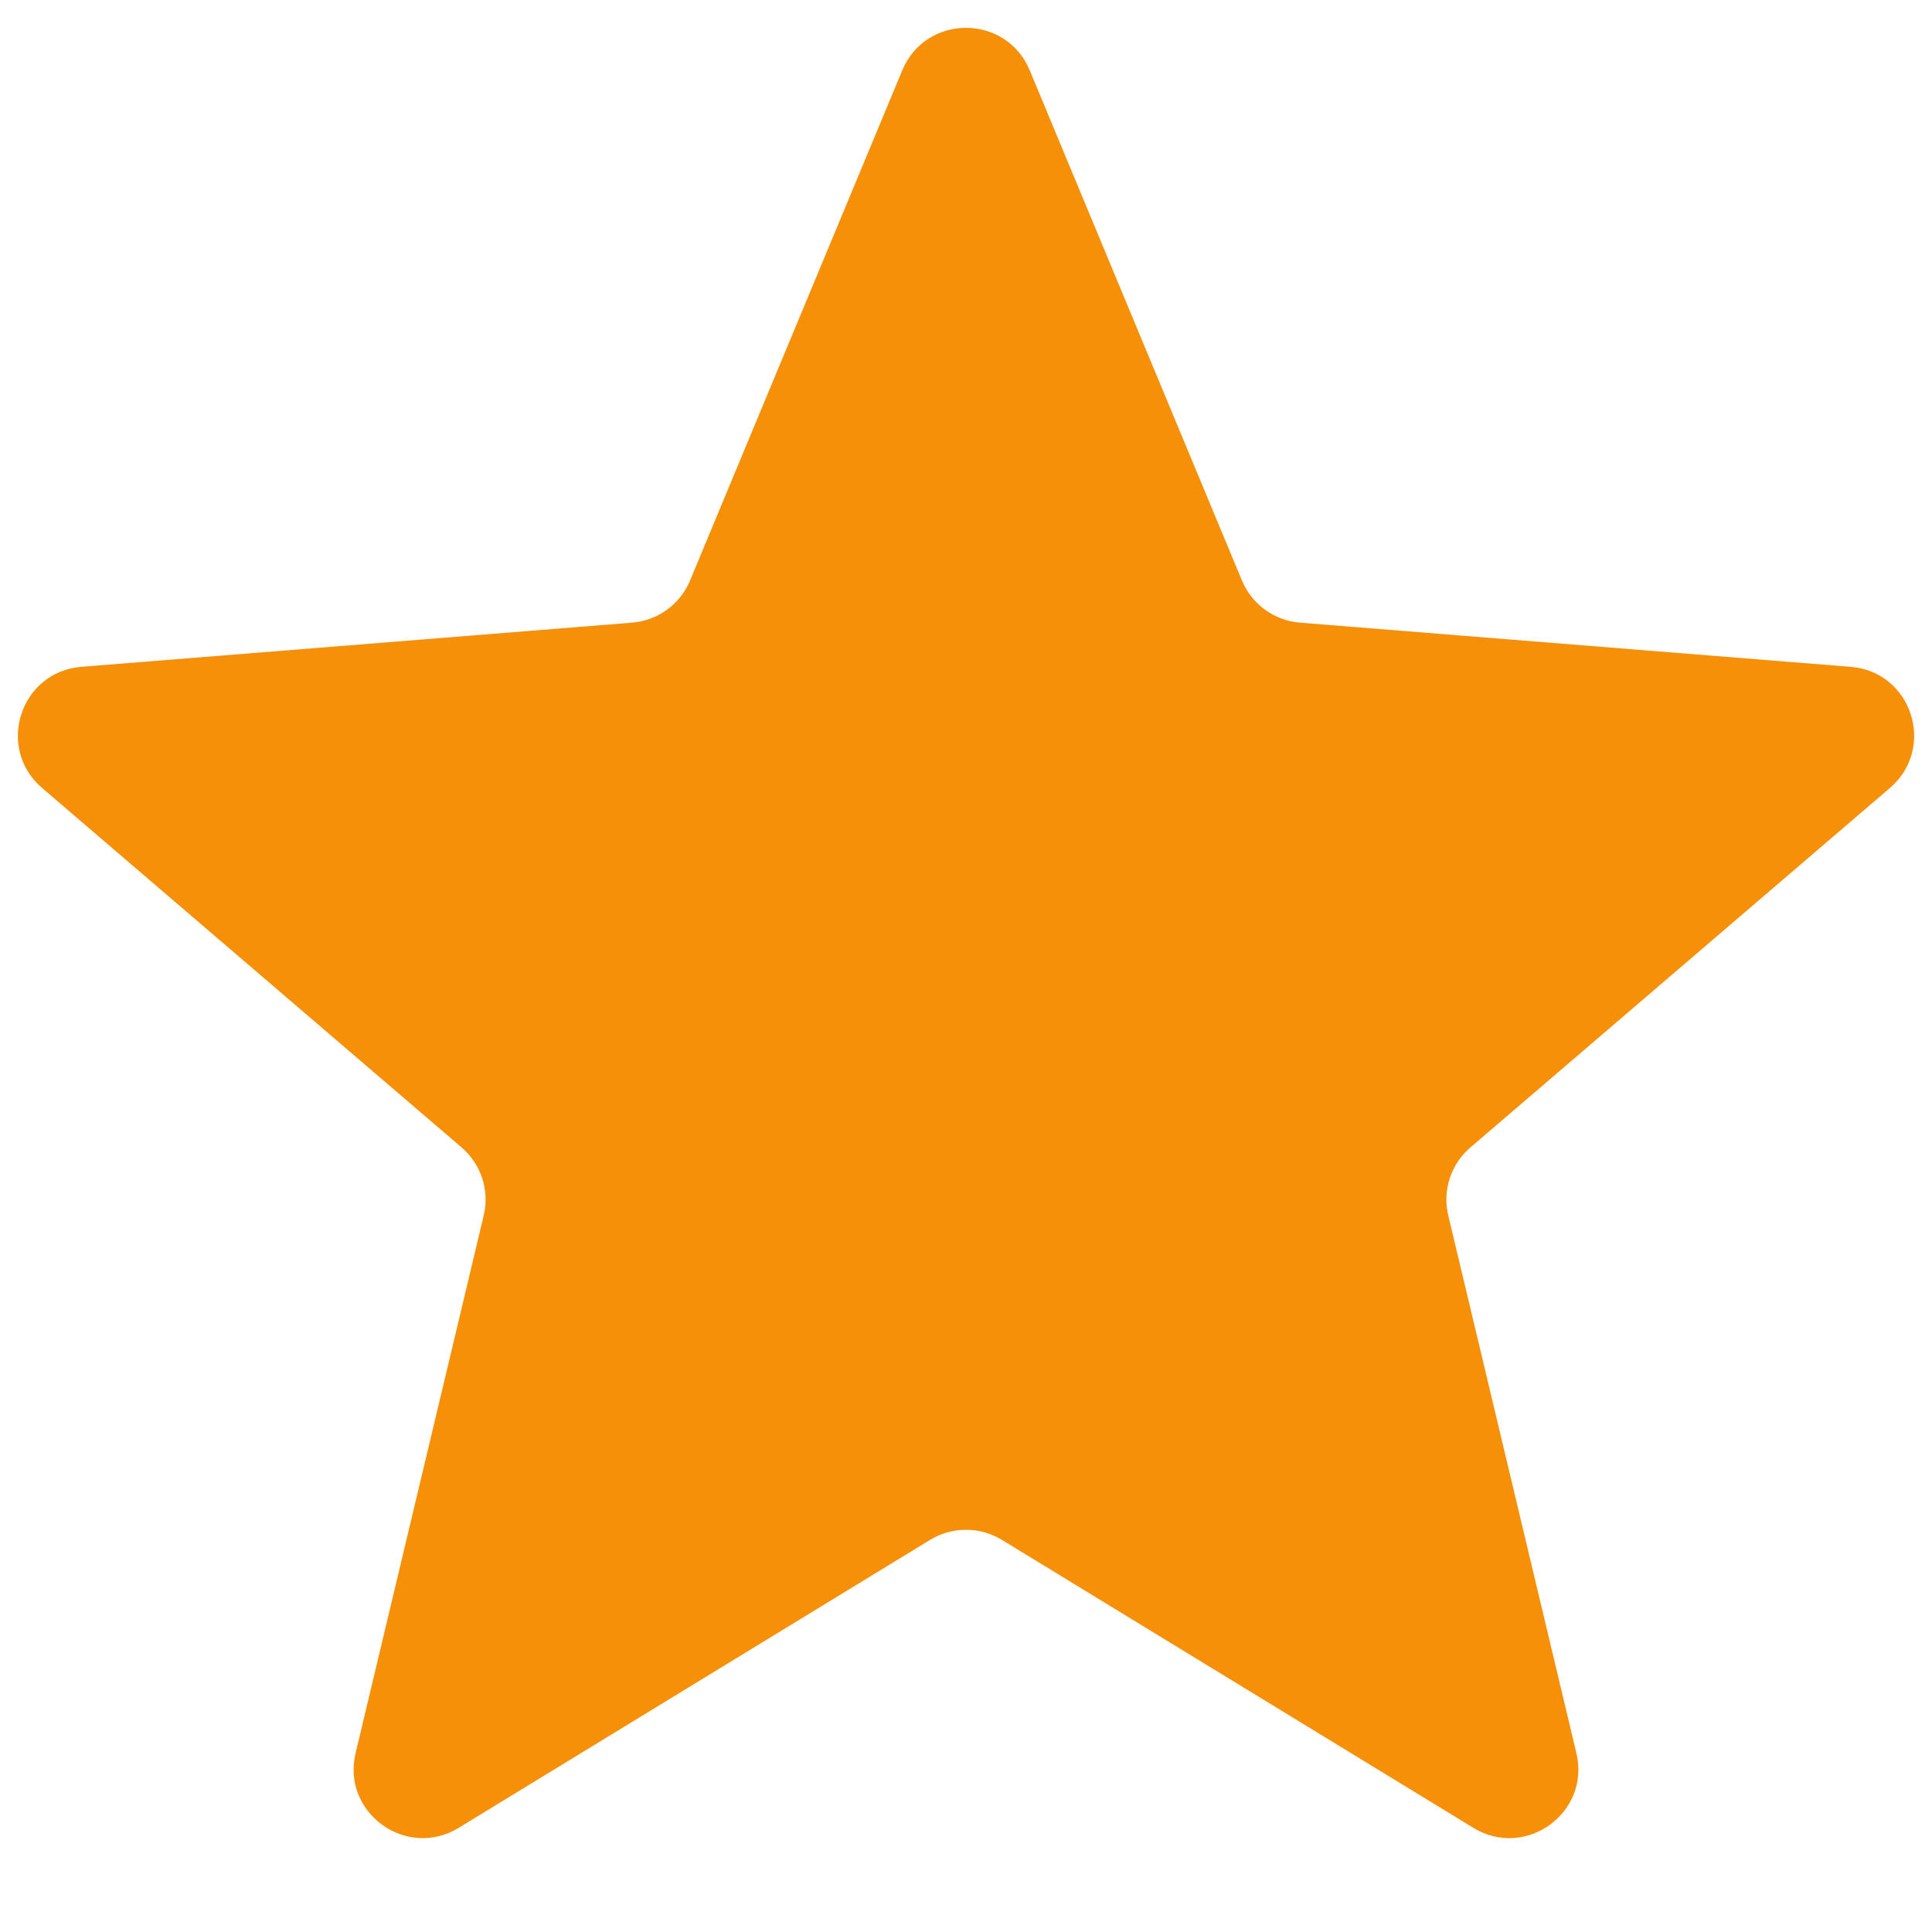 <svg width="14" height="14" viewBox="0 0 14 14" fill="none" xmlns="http://www.w3.org/2000/svg">
<path d="M6.538 0.51C6.709 0.099 7.291 0.099 7.462 0.51L8.999 4.205C9.071 4.379 9.234 4.497 9.42 4.512L13.41 4.832C13.854 4.867 14.033 5.42 13.695 5.71L10.656 8.314C10.513 8.436 10.451 8.627 10.495 8.809L11.423 12.703C11.527 13.135 11.056 13.477 10.676 13.245L7.261 11.159C7.101 11.061 6.899 11.061 6.739 11.159L3.324 13.245C2.944 13.477 2.473 13.135 2.577 12.703L3.505 8.809C3.549 8.627 3.487 8.436 3.344 8.314L0.305 5.71C-0.033 5.42 0.147 4.867 0.59 4.832L4.58 4.512C4.766 4.497 4.929 4.379 5.001 4.205L6.538 0.51Z" fill="#F79009"/>
</svg>
